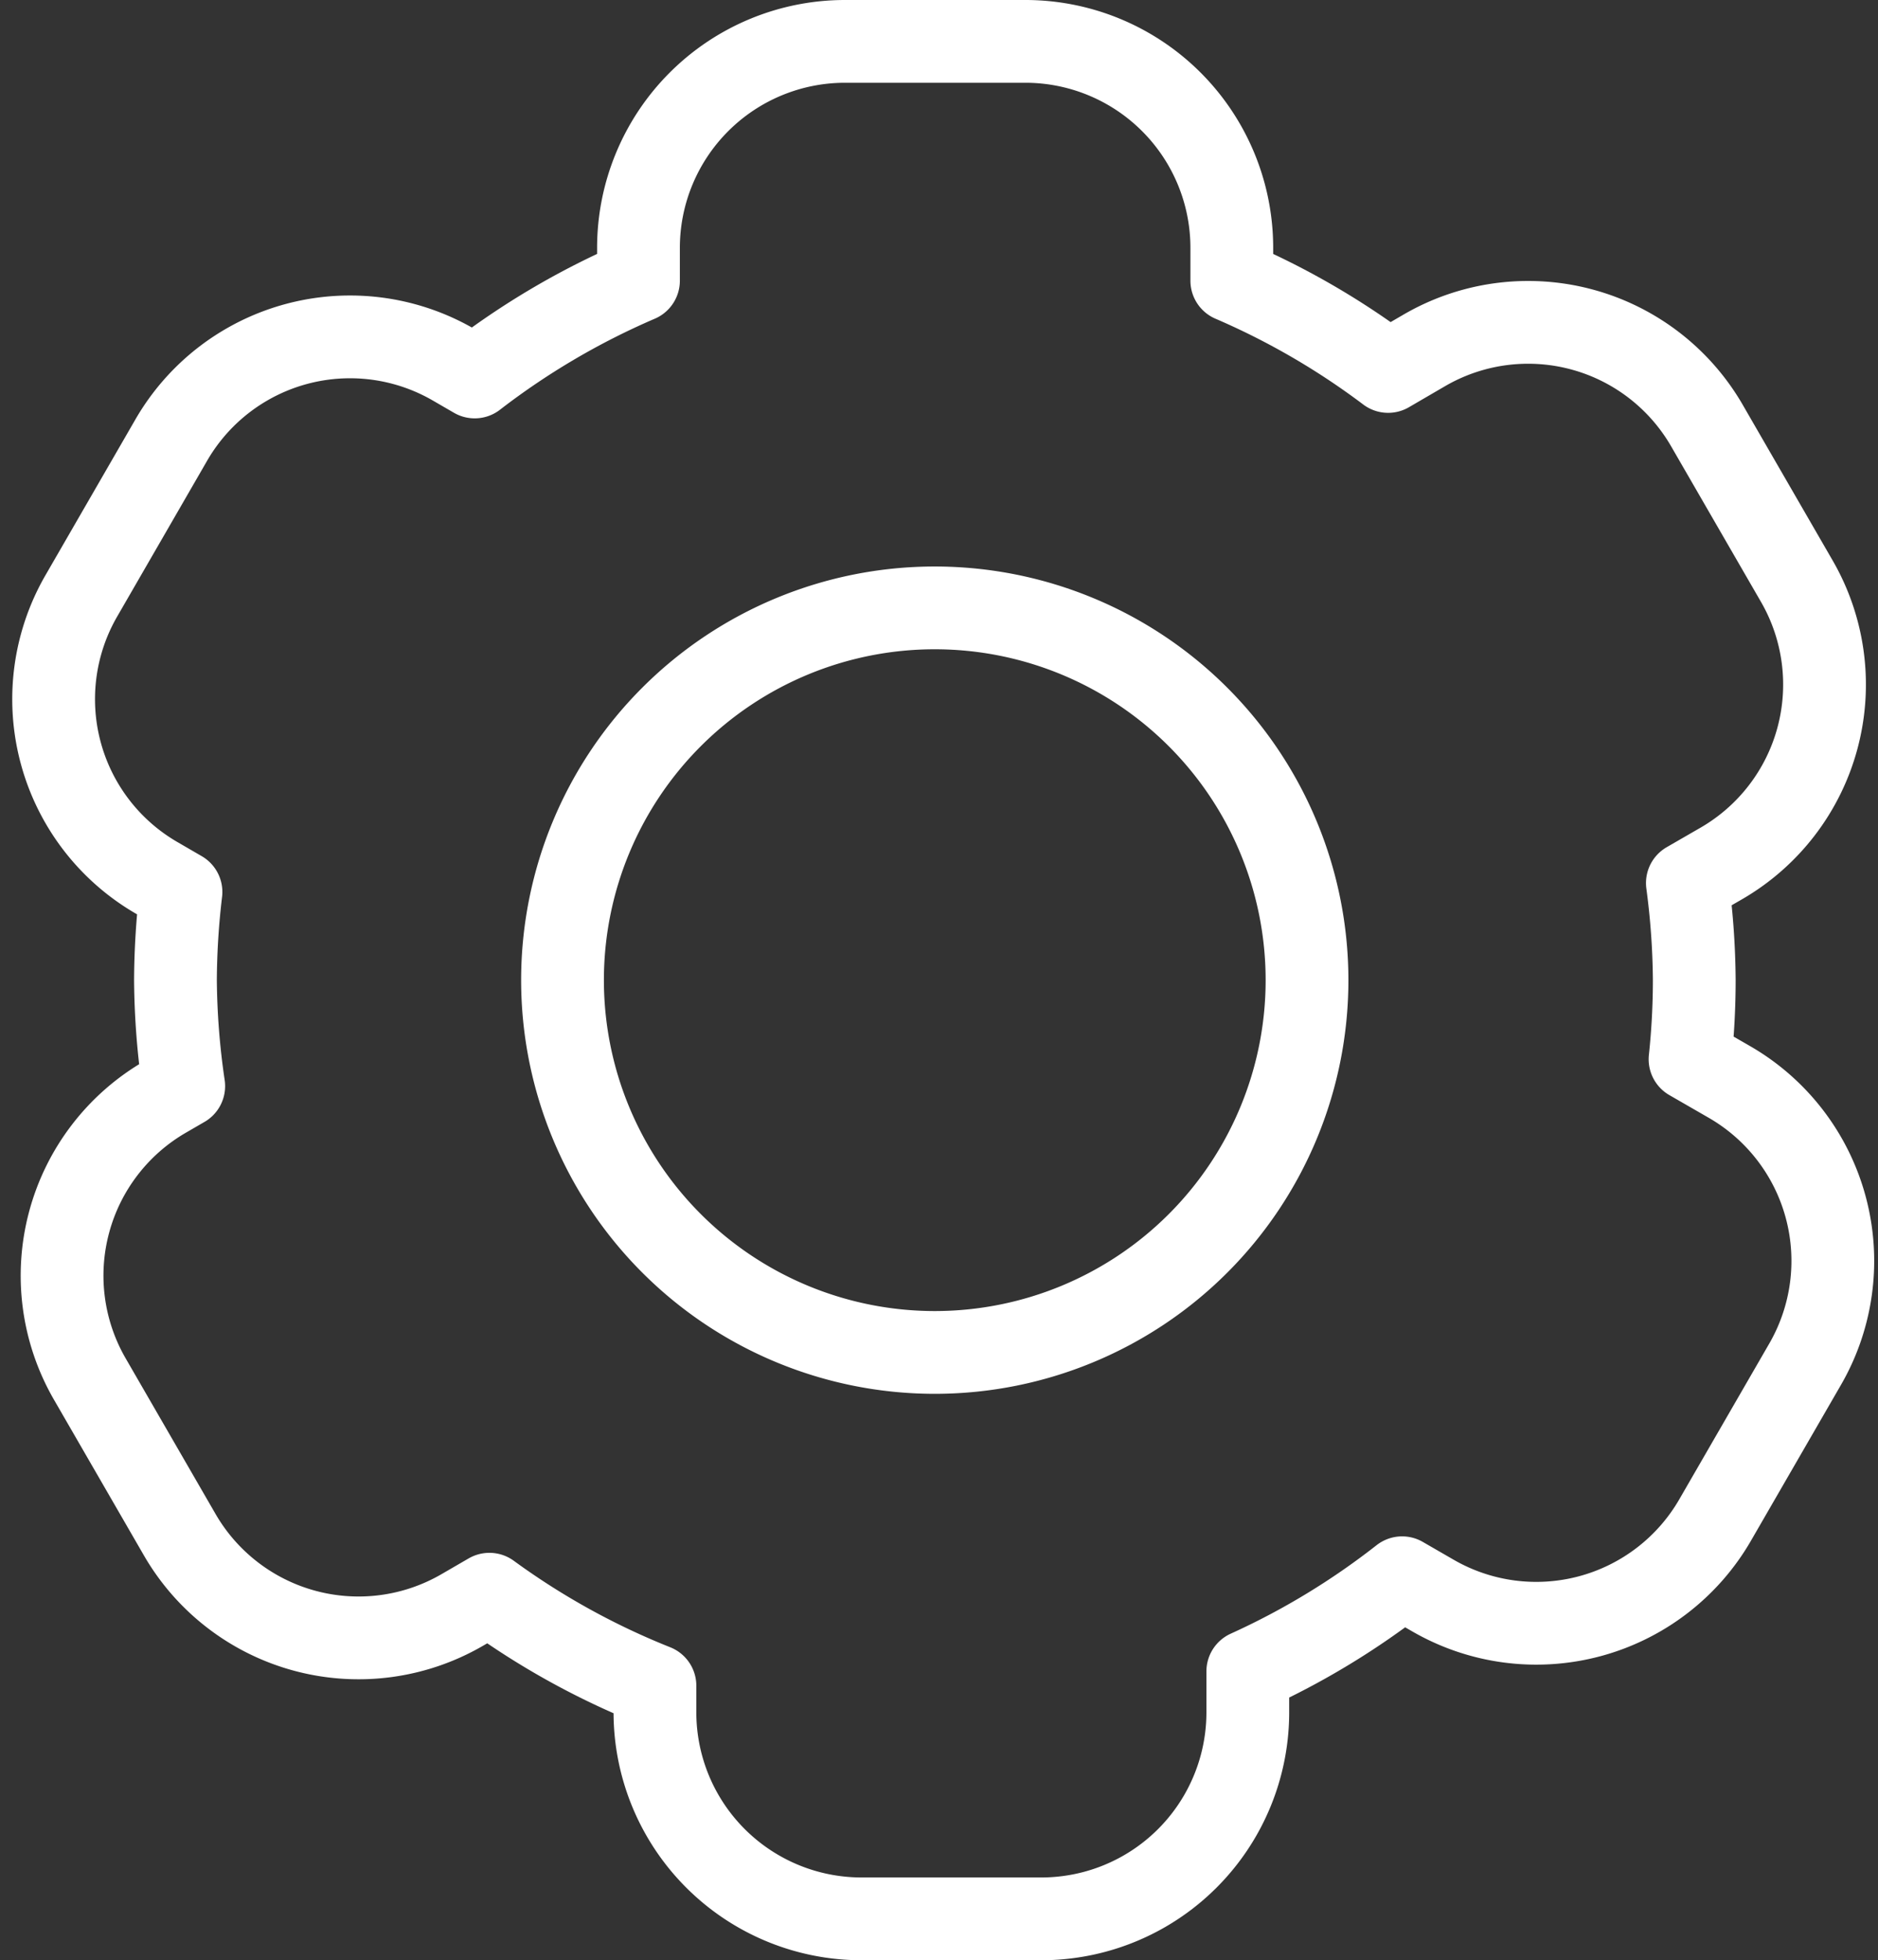 <svg xmlns="http://www.w3.org/2000/svg" width="20.422" height="21.315" viewBox="0 0 20.422 21.315">
  <rect x="0" y="0" width="20.422" height="21.315" fill="#333333" stroke="none"/>
  <path id="Path_38" data-name="Path 38" d="M1676.166,732.317l-.432-.249a8.154,8.154,0,0,0,.046-.861,8.33,8.33,0,0,0-.075-1.055l.369-.213a2.247,2.247,0,0,0,.822-3.068l-.978-1.693a2.245,2.245,0,0,0-3.067-.822l-.4.233a8.227,8.227,0,0,0-1.7-.987v-.356A2.245,2.245,0,0,0,1668.5,721h-1.955a2.246,2.246,0,0,0-2.246,2.246v.356a8.252,8.252,0,0,0-1.781,1.047l-.233-.135a2.245,2.245,0,0,0-3.067.822l-.978,1.694a2.245,2.245,0,0,0,.822,3.067l.262.152a8.42,8.42,0,0,0-.06.958,8.28,8.28,0,0,0,.09,1.153l-.2.116a2.246,2.246,0,0,0-.822,3.068l.978,1.693a2.246,2.246,0,0,0,3.068.822l.3-.174a8.2,8.2,0,0,0,1.8.995v.289a2.247,2.247,0,0,0,2.246,2.246h1.955a2.246,2.246,0,0,0,2.246-2.246v-.445a8.215,8.215,0,0,0,1.678-1.018l.336.194a2.246,2.246,0,0,0,3.068-.822l.978-1.693A2.246,2.246,0,0,0,1676.166,732.317Zm-12.693-1.11a4.048,4.048,0,1,1,4.049,4.049A4.049,4.049,0,0,1,1663.473,731.207Z" transform="translate(-1657.356 -720.55)" fill="none" stroke="#fff" stroke-linecap="round" stroke-linejoin="round" stroke-width="0.9"/>
</svg>
